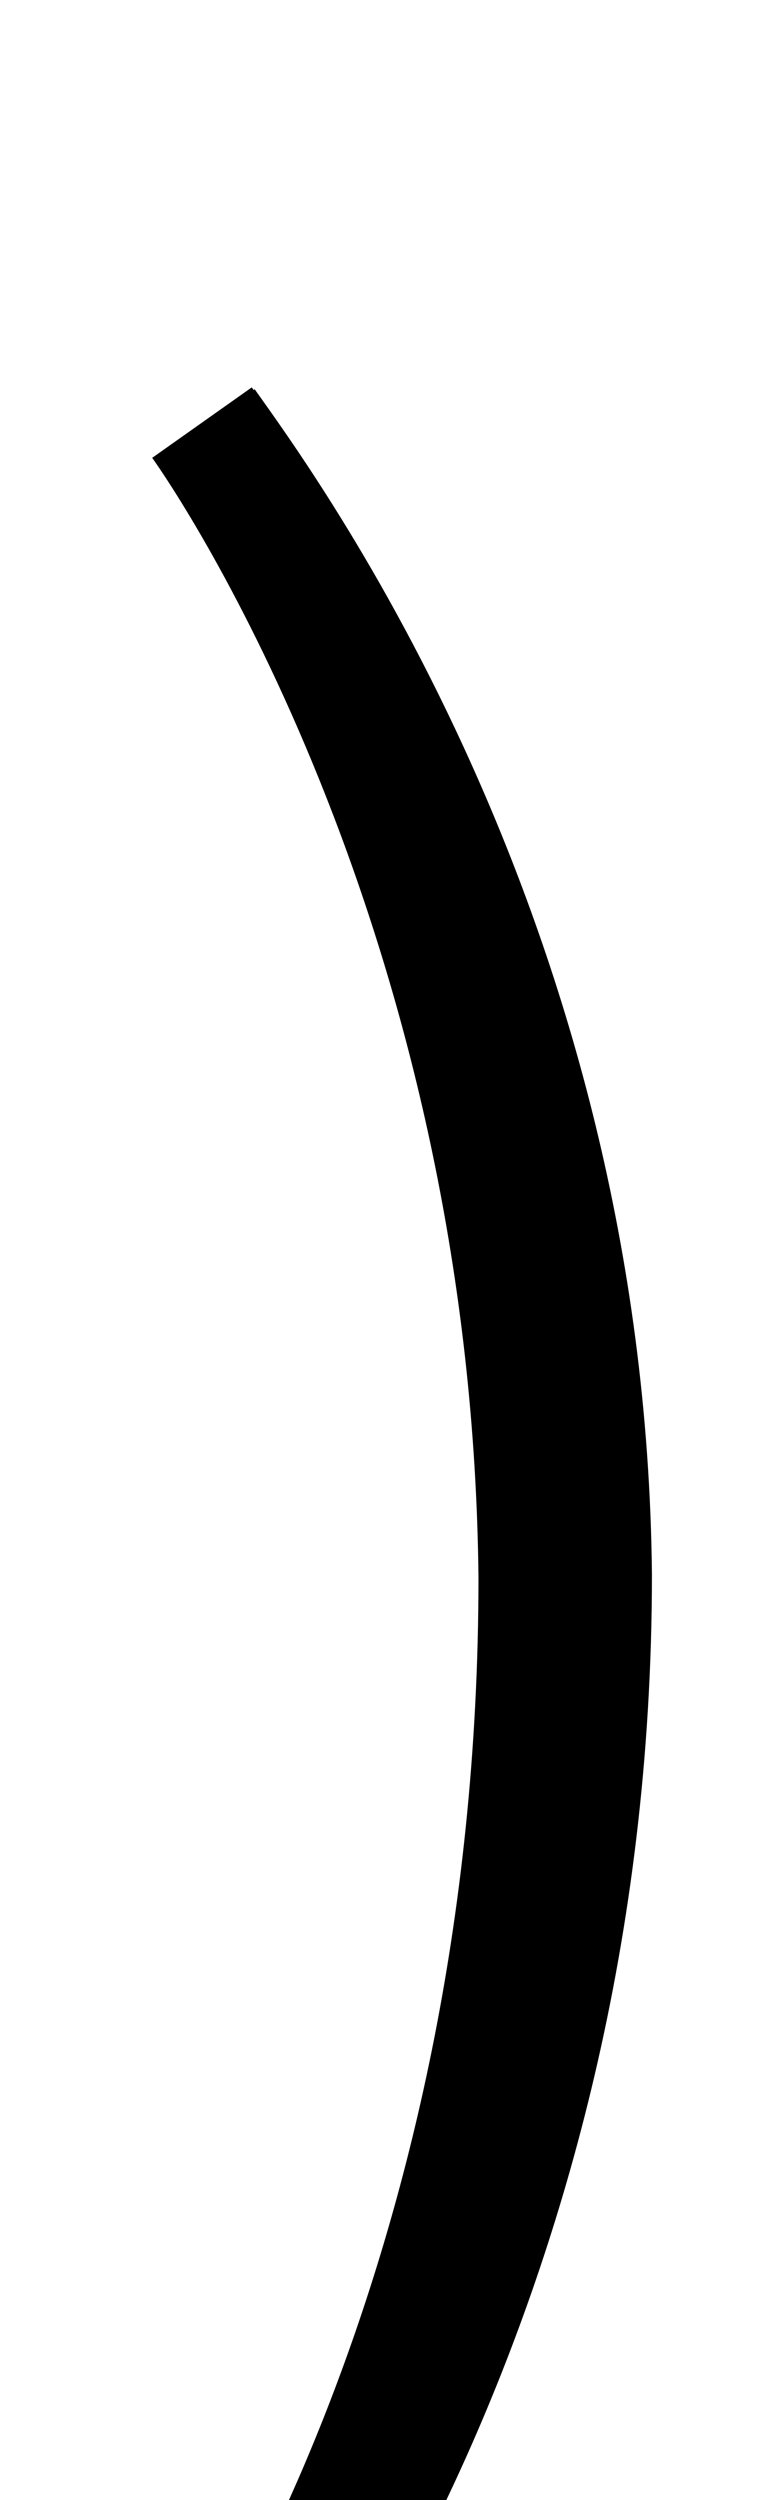 <?xml version="1.0" encoding="UTF-8" standalone="no"?>
<svg
   xmlns:dc="http://purl.org/dc/elements/1.1/"
   xmlns:cc="http://creativecommons.org/ns#"
   xmlns:rdf="http://www.w3.org/1999/02/22-rdf-syntax-ns#"
   xmlns:svg="http://www.w3.org/2000/svg"
   xmlns="http://www.w3.org/2000/svg"
   xmlns:sodipodi="http://sodipodi.sourceforge.net/DTD/sodipodi-0.dtd"
   xmlns:inkscape="http://www.inkscape.org/namespaces/inkscape"
   version="1.1"
   viewBox="0 -288 624 2048"
   id="svg6"
   sodipodi:docname="parenright.svg"
   width="624"
   height="2048"
   inkscape:version="0.92.1 r">
  <defs
     id="defs10" />
  <sodipodi:namedview
     pagecolor="#ffffff"
     bordercolor="#666666"
     borderopacity="1"
     objecttolerance="10"
     gridtolerance="10"
     guidetolerance="10"
     inkscape:pageopacity="0"
     inkscape:pageshadow="2"
     inkscape:window-width="2558"
     inkscape:window-height="1402"
     id="namedview8"
     showgrid="false"
     inkscape:measure-start="131.618,739.855"
     inkscape:measure-end="285.173,739.855"
     inkscape:zoom="0.23148318"
     inkscape:cx="1714.3987"
     inkscape:cy="1151.6861"
     inkscape:window-x="0"
     inkscape:window-y="18"
     inkscape:window-maximized="0"
     inkscape:current-layer="layer1" />
  <g
     inkscape:groupmode="layer"
     id="layer1"
     inkscape:label="trace">
    <g
       id="g4486">
      <path
         class="ext"
         sodipodi:nodetypes="ccc"
         inkscape:connector-curvature="0"
         id="path155"
         d="m 166.018,1990.526 c 30.284,-33.568 318.55,-400.246 318.55,-988.627 C 479.403,482.691 215.793,127.327 167.999,59.724"
         style="fill:none;fill-rule:evenodd;stroke:#000000;stroke-width:100;stroke-linecap:butt;stroke-linejoin:miter;stroke-miterlimit:4;stroke-dasharray:none;stroke-opacity:1" />
      <path
         class="int"
         sodipodi:nodetypes="ccc"
         inkscape:connector-curvature="0"
         id="path155-3"
         d="M 163.64,1988.991 C 193.924,1955.423 442.34,1592.734 442.34,1004.352 437.174,485.145 213.415,125.792 165.621,58.19"
         style="fill:none;fill-rule:evenodd;stroke:#000000;stroke-width:100;stroke-linecap:butt;stroke-linejoin:miter;stroke-miterlimit:4;stroke-dasharray:none;stroke-opacity:1" />
    </g>
  </g>
</svg>
